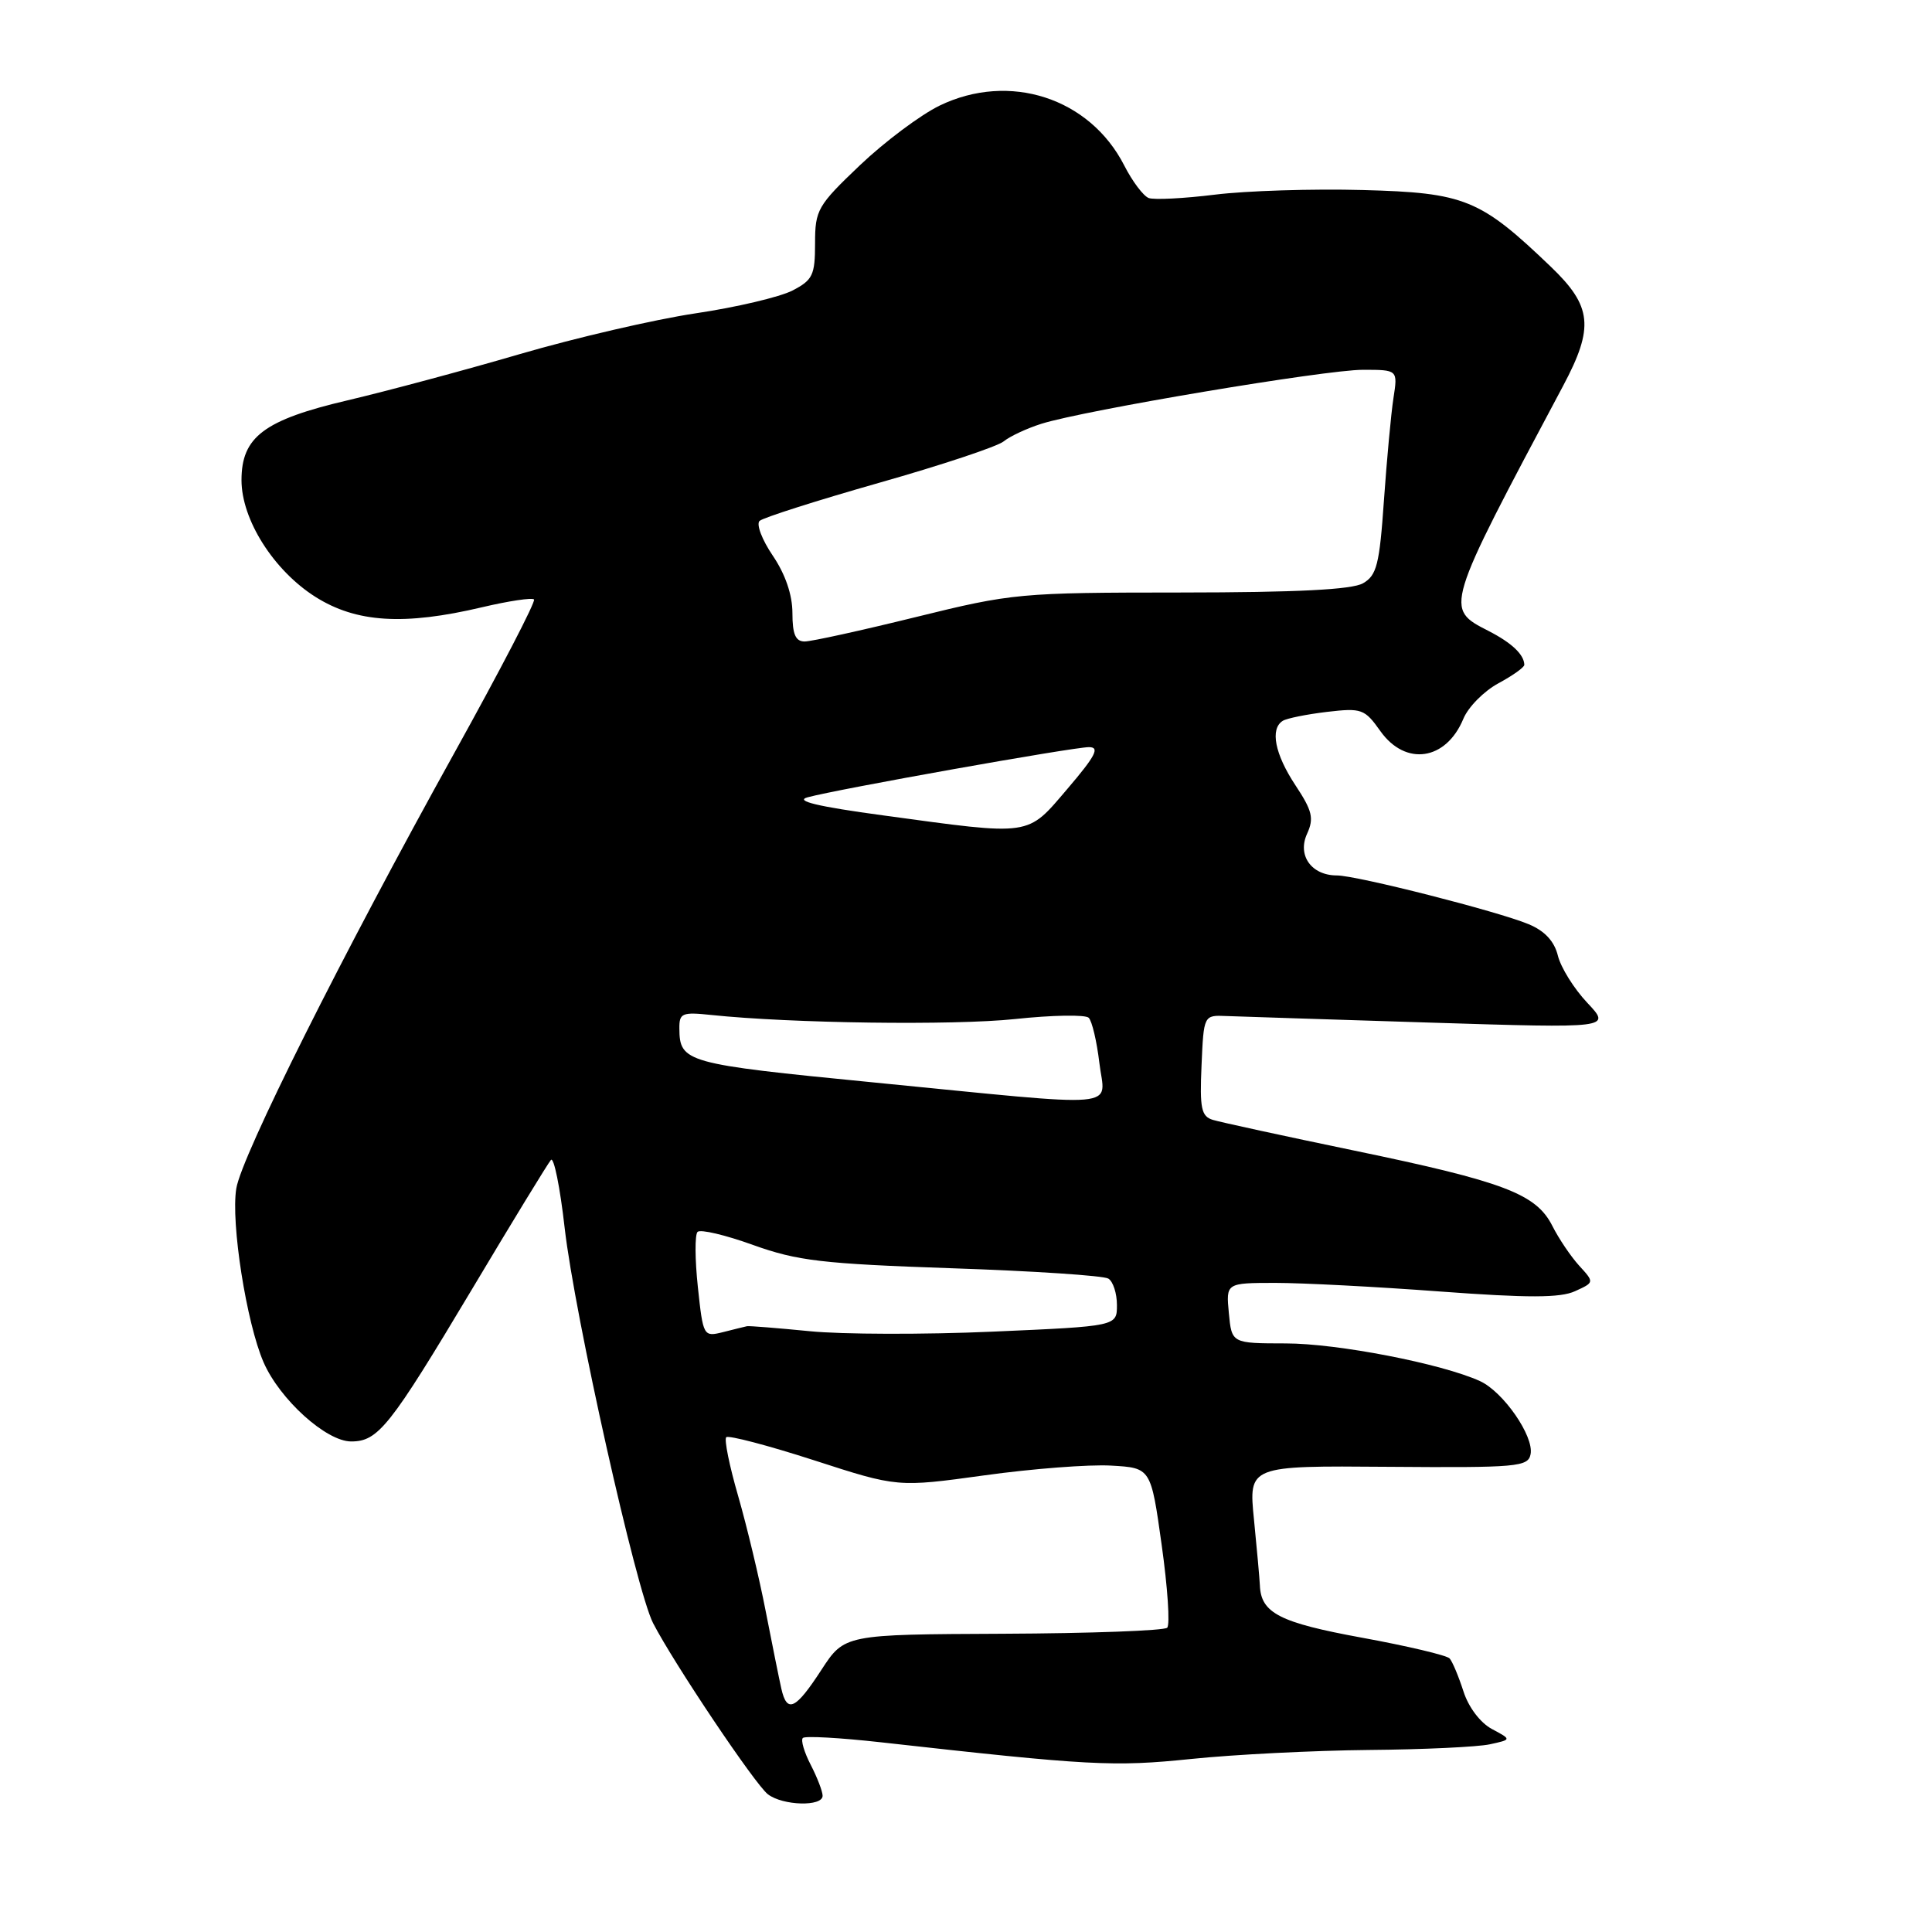 <?xml version="1.0" encoding="UTF-8" standalone="no"?>
<!DOCTYPE svg PUBLIC "-//W3C//DTD SVG 1.1//EN" "http://www.w3.org/Graphics/SVG/1.1/DTD/svg11.dtd" >
<svg xmlns="http://www.w3.org/2000/svg" xmlns:xlink="http://www.w3.org/1999/xlink" version="1.1" viewBox="0 0 256 256">
 <g >
 <path fill="currentColor"
d=" M 109.00 237.95 C 109.00 237.37 108.29 235.53 107.43 233.86 C 106.56 232.18 106.09 230.58 106.38 230.29 C 106.67 230.00 111.31 230.26 116.70 230.86 C 144.49 233.97 147.52 234.13 157.86 233.07 C 163.55 232.48 174.13 231.95 181.36 231.88 C 188.59 231.82 195.81 231.48 197.41 231.13 C 200.31 230.50 200.31 230.50 197.68 229.10 C 196.14 228.27 194.58 226.21 193.91 224.10 C 193.27 222.12 192.45 220.16 192.08 219.75 C 191.71 219.34 186.47 218.10 180.45 217.00 C 169.54 215.00 167.08 213.74 166.94 210.06 C 166.90 209.20 166.55 205.28 166.16 201.36 C 165.44 194.21 165.44 194.21 183.95 194.36 C 201.08 194.49 202.48 194.37 202.81 192.69 C 203.28 190.31 199.19 184.41 196.10 183.00 C 191.03 180.69 177.23 178.01 170.36 178.01 C 163.21 178.00 163.21 178.00 162.83 174.00 C 162.45 170.00 162.45 170.00 168.97 169.99 C 172.56 169.99 182.39 170.50 190.81 171.13 C 202.47 171.99 206.74 171.99 208.70 171.09 C 211.27 169.92 211.27 169.92 209.25 167.71 C 208.14 166.49 206.54 164.12 205.69 162.43 C 203.55 158.20 199.31 156.58 179.50 152.47 C 170.15 150.53 161.69 148.69 160.71 148.39 C 159.17 147.92 158.96 146.86 159.21 141.17 C 159.50 134.50 159.50 134.50 162.50 134.63 C 164.15 134.69 176.30 135.09 189.50 135.50 C 213.50 136.25 213.50 136.25 210.32 132.87 C 208.57 131.02 206.82 128.21 206.43 126.64 C 205.96 124.72 204.69 123.35 202.55 122.46 C 198.48 120.76 179.76 116.00 177.14 116.00 C 173.78 116.00 171.88 113.35 173.19 110.49 C 174.13 108.43 173.89 107.43 171.65 104.05 C 168.92 99.92 168.26 96.57 169.98 95.51 C 170.51 95.18 173.14 94.65 175.82 94.33 C 180.42 93.79 180.82 93.93 182.91 96.88 C 186.25 101.57 191.61 100.77 193.90 95.25 C 194.54 93.69 196.63 91.58 198.53 90.55 C 200.44 89.52 201.99 88.42 201.98 88.09 C 201.95 86.73 200.31 85.18 197.25 83.61 C 191.39 80.61 191.35 80.74 207.13 51.11 C 211.25 43.37 210.96 40.58 205.49 35.34 C 196.12 26.36 194.11 25.54 180.57 25.18 C 173.93 25.00 165.12 25.28 161.00 25.79 C 156.88 26.30 152.92 26.50 152.21 26.24 C 151.50 25.97 150.04 24.03 148.97 21.93 C 144.40 12.97 133.76 9.52 124.51 13.99 C 121.98 15.22 117.23 18.77 113.95 21.89 C 108.33 27.24 108.00 27.81 108.00 32.25 C 108.00 36.46 107.69 37.11 105.00 38.50 C 103.35 39.35 97.57 40.72 92.16 41.52 C 86.74 42.33 76.28 44.76 68.91 46.91 C 61.53 49.07 51.26 51.82 46.08 53.04 C 34.99 55.64 32.00 57.89 32.00 63.62 C 32.00 68.86 36.25 75.57 41.78 79.08 C 47.20 82.51 53.53 82.91 63.89 80.46 C 67.41 79.63 70.50 79.17 70.76 79.43 C 71.02 79.69 66.28 88.81 60.24 99.70 C 45.32 126.58 32.01 153.16 31.31 157.48 C 30.57 162.02 32.66 175.30 34.92 180.50 C 37.07 185.44 43.23 191.00 46.53 191.00 C 50.11 191.00 51.64 189.07 62.50 170.90 C 67.88 161.88 72.61 154.14 73.00 153.70 C 73.39 153.26 74.21 157.31 74.82 162.70 C 76.14 174.28 84.30 210.75 86.54 215.08 C 89.31 220.44 100.06 236.46 101.75 237.75 C 103.73 239.27 109.00 239.41 109.00 237.95 Z  M 103.53 223.75 C 103.25 222.51 102.32 217.90 101.46 213.50 C 100.61 209.10 98.96 202.23 97.81 198.23 C 96.65 194.24 95.94 190.73 96.23 190.44 C 96.52 190.15 101.75 191.52 107.85 193.49 C 118.93 197.08 118.93 197.08 130.45 195.49 C 136.78 194.61 144.33 194.03 147.23 194.20 C 152.50 194.50 152.50 194.50 153.93 204.73 C 154.72 210.36 155.05 215.29 154.66 215.68 C 154.27 216.07 144.49 216.43 132.92 216.48 C 111.90 216.57 111.90 216.57 108.83 221.28 C 105.41 226.54 104.28 227.07 103.53 223.75 Z  M 92.47 170.54 C 92.08 166.89 92.06 163.61 92.43 163.23 C 92.81 162.86 96.12 163.64 99.80 164.97 C 105.66 167.07 108.95 167.46 126.11 168.05 C 136.90 168.41 146.24 169.03 146.86 169.42 C 147.49 169.80 148.00 171.38 148.00 172.93 C 148.00 175.73 148.00 175.73 131.53 176.45 C 122.47 176.85 111.55 176.82 107.28 176.39 C 103.00 175.97 99.27 175.67 98.98 175.73 C 98.70 175.79 97.27 176.14 95.82 176.51 C 93.21 177.16 93.17 177.09 92.47 170.54 Z  M 115.58 143.41 C 90.82 140.98 90.05 140.77 90.02 136.27 C 90.00 134.24 90.38 134.08 94.25 134.49 C 104.84 135.60 126.31 135.89 134.49 135.03 C 139.43 134.50 143.83 134.43 144.26 134.86 C 144.70 135.30 145.33 137.98 145.67 140.83 C 146.40 147.02 149.57 146.75 115.58 143.41 Z  M 117.00 108.04 C 108.35 106.87 105.27 106.13 107.00 105.65 C 110.84 104.59 142.18 99.00 144.29 99.00 C 145.77 99.00 145.18 100.14 141.46 104.50 C 136.01 110.88 136.90 110.75 117.00 108.04 Z  M 105.00 81.23 C 105.00 78.82 104.06 76.08 102.40 73.63 C 100.97 71.53 100.18 69.45 100.65 69.02 C 101.12 68.59 108.25 66.32 116.50 63.97 C 124.75 61.63 132.18 59.16 133.00 58.48 C 133.82 57.81 136.07 56.76 138.00 56.15 C 143.74 54.35 175.59 49.00 180.59 49.00 C 185.22 49.00 185.22 49.00 184.64 52.75 C 184.32 54.81 183.76 60.91 183.38 66.29 C 182.79 74.80 182.43 76.25 180.60 77.29 C 179.14 78.13 171.82 78.50 156.50 78.51 C 135.09 78.52 134.15 78.61 121.37 81.76 C 114.15 83.54 107.51 85.00 106.62 85.00 C 105.41 85.00 105.00 84.04 105.00 81.23 Z "/>
</g>
</svg>